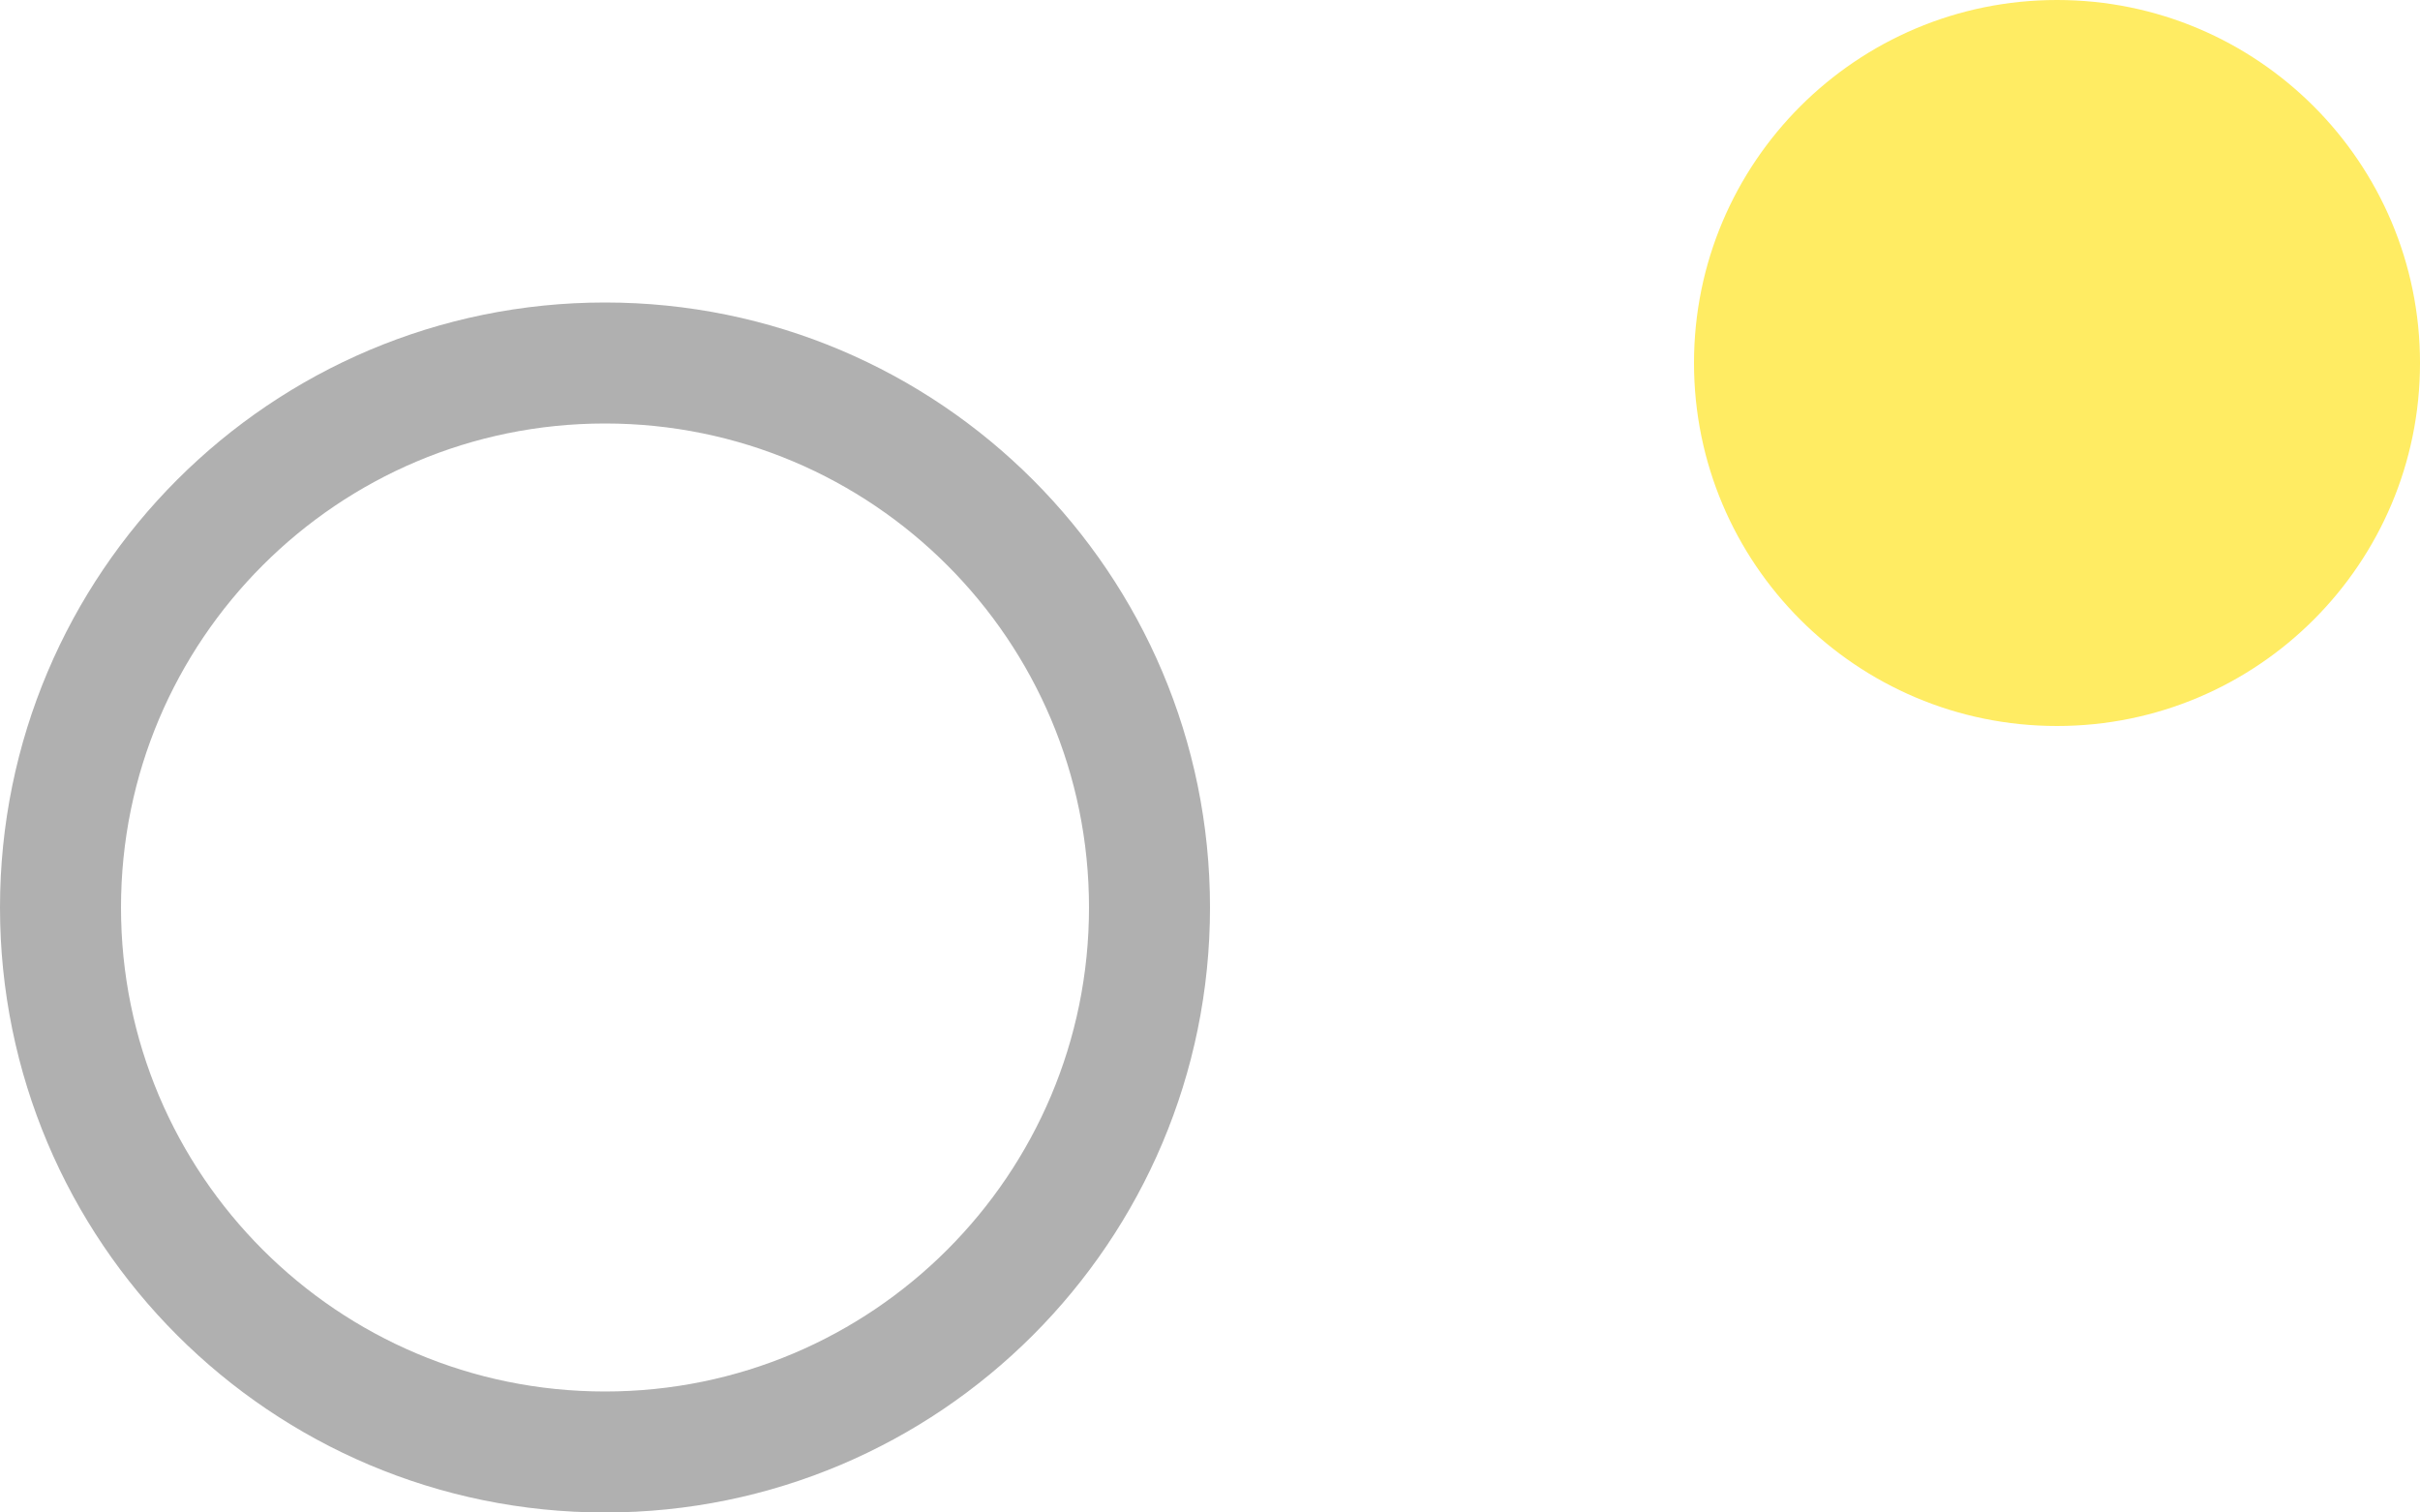 <svg width="40" height="25" viewBox="0 0 40 25" fill="none" xmlns="http://www.w3.org/2000/svg">
<path d="M19 15C19 19.971 14.971 24 10 24C5.029 24 1 19.971 1 15C1 10.029 5.029 6 10 6C14.971 6 19 10.029 19 15Z" stroke="#B0B0B0" stroke-width="2"/>
<path d="M34 12C37.314 12 40 9.314 40 6C40 2.686 37.314 0 34 0C30.686 0 28 2.686 28 6C28 9.314 30.686 12 34 12Z" fill="#FFEC63"/>
</svg>
